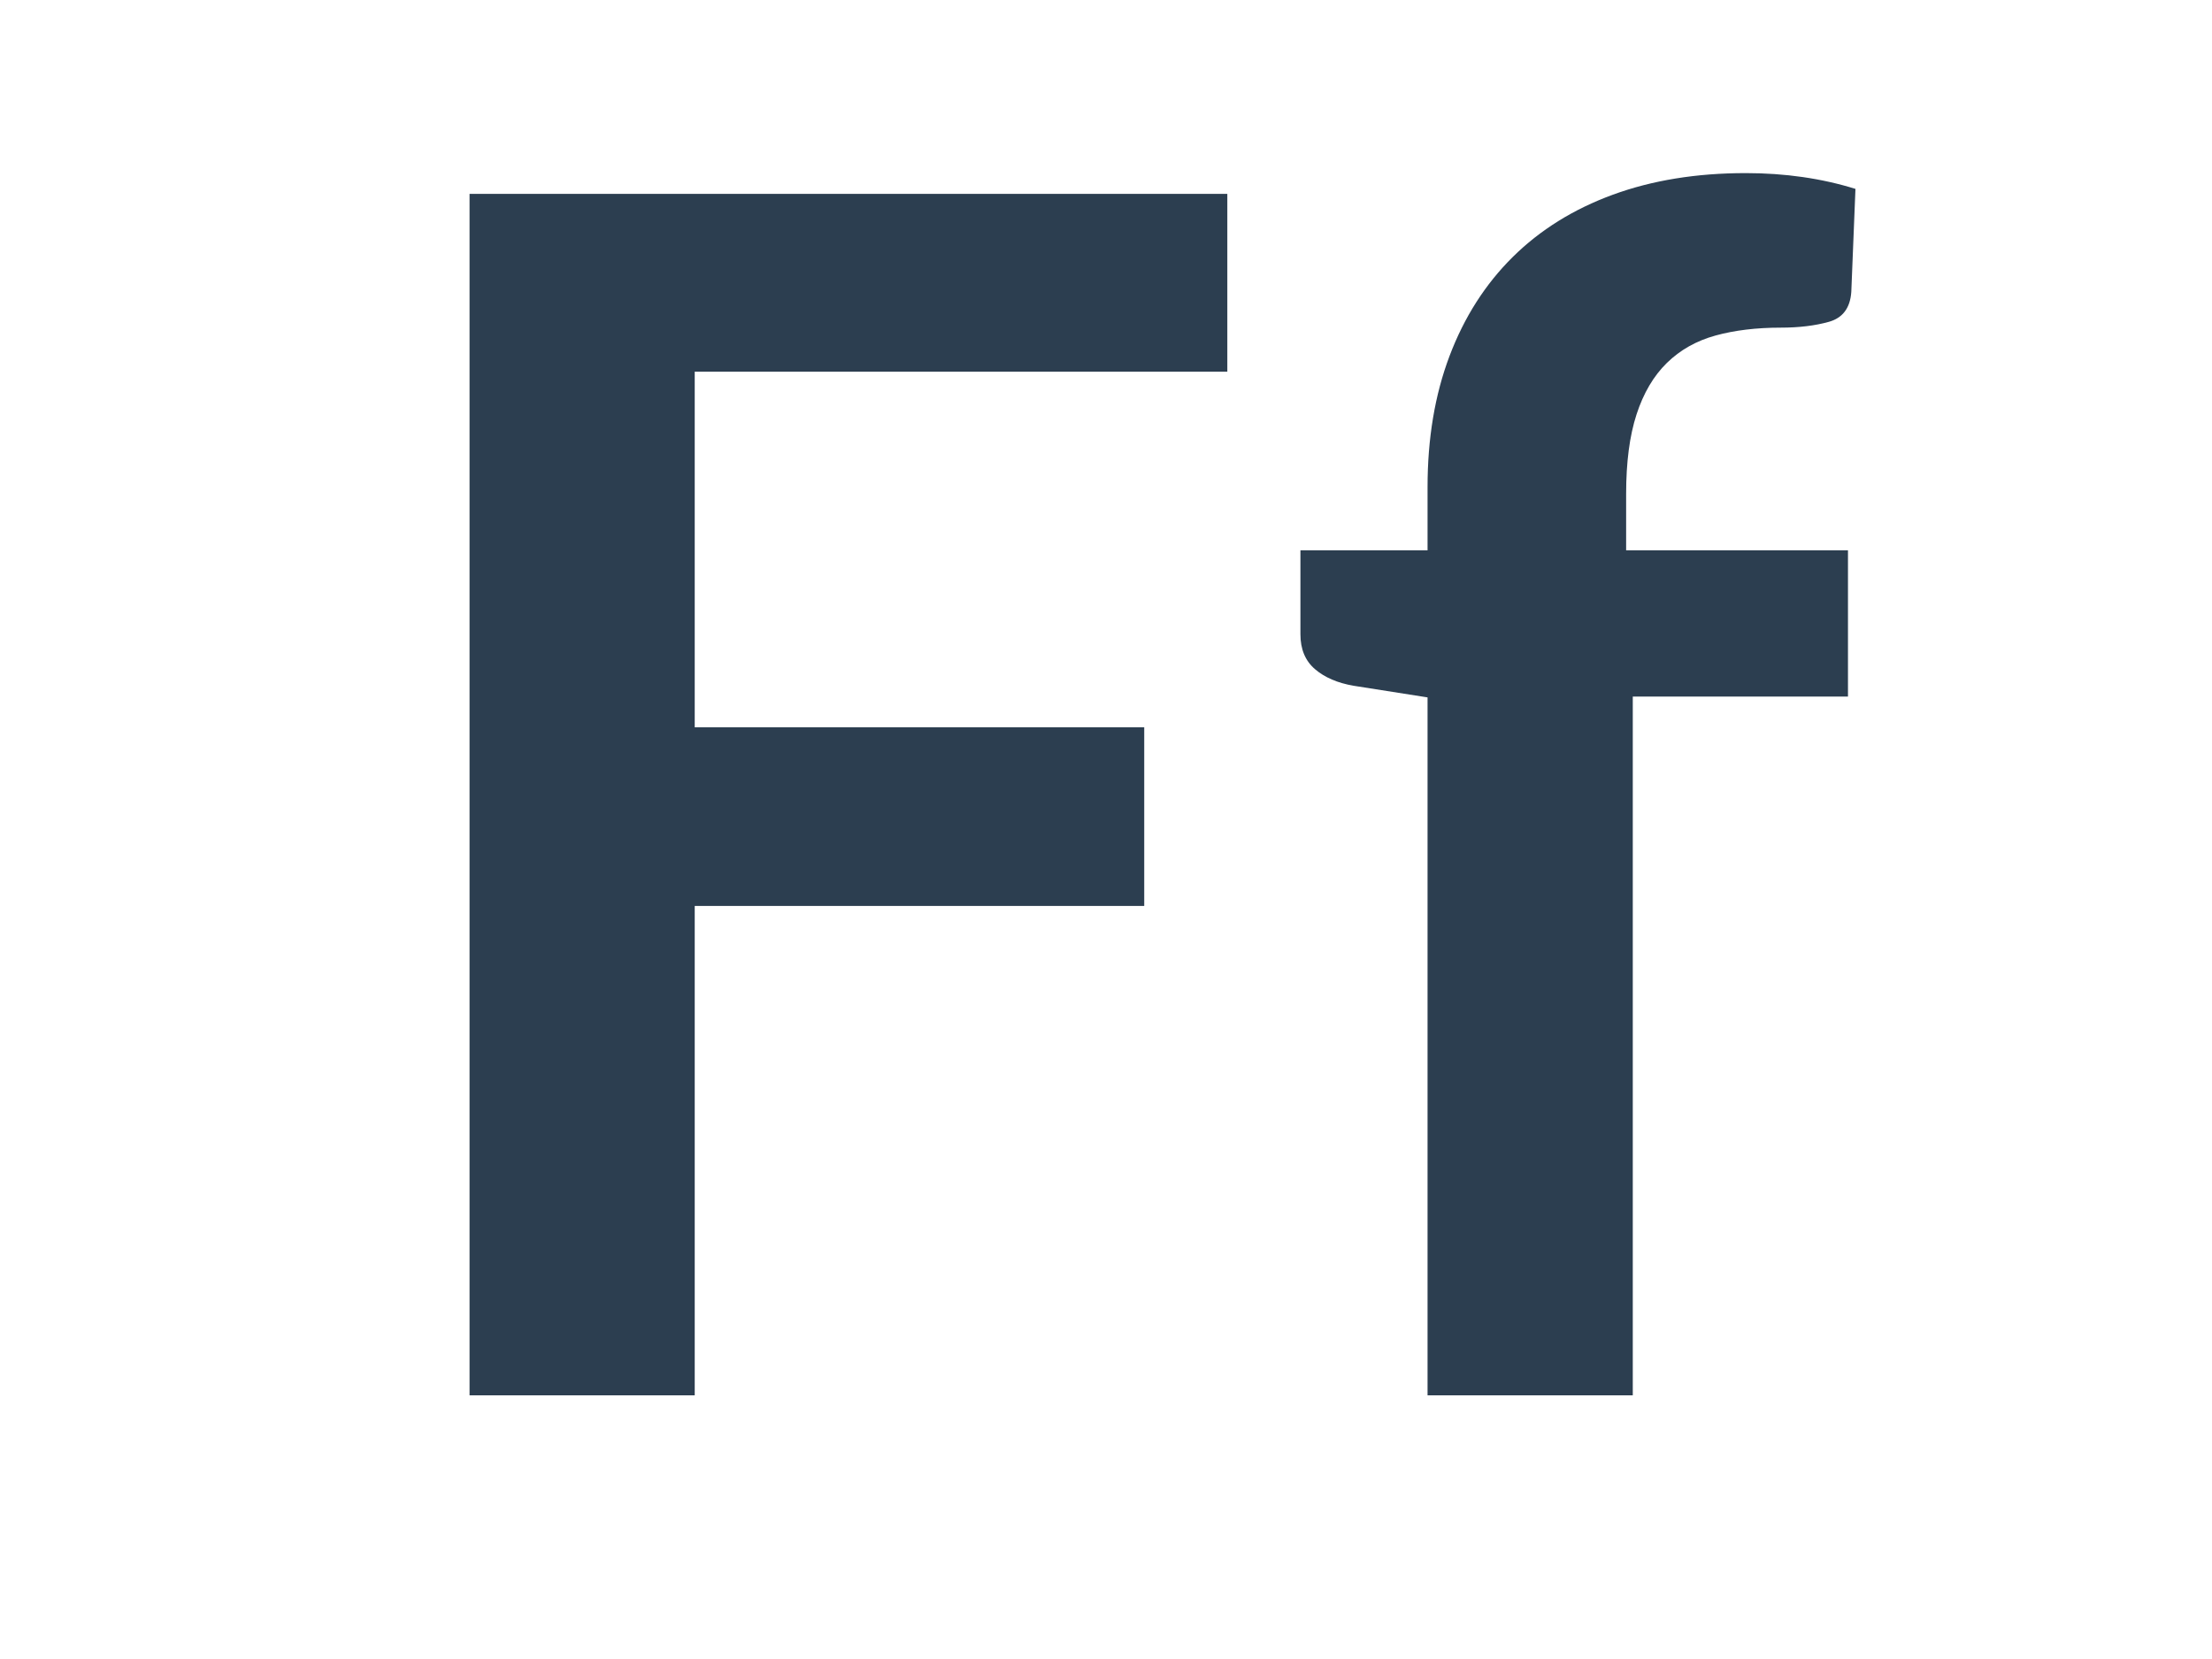 <?xml version="1.0" encoding="utf-8"?>
<!-- Generator: Adobe Illustrator 16.0.3, SVG Export Plug-In . SVG Version: 6.00 Build 0)  -->
<!DOCTYPE svg PUBLIC "-//W3C//DTD SVG 1.1//EN" "http://www.w3.org/Graphics/SVG/1.1/DTD/svg11.dtd">
<svg version="1.1" xmlns="http://www.w3.org/2000/svg" xmlns:xlink="http://www.w3.org/1999/xlink" x="0px" y="0px" width="800px"
	 height="600px" viewBox="0 0 800 600" enable-background="new 0 0 800 600" xml:space="preserve">
<g id="Layer_1">
	<g>
		<path fill="#2C3E50" d="M443.877,70.118v64.307H251.256v128.614h162.57v64.608h-162.57v176.994h-81.436V70.118H443.877z"/>
		<path fill="#2C3E50" d="M516.293,504.641v-252.42l-26.744-4.207c-5.813-1-10.471-3.005-13.974-6.01
			c-3.507-3.005-5.259-7.212-5.259-12.621v-30.351h45.977v-22.838c0-17.626,2.652-33.454,7.963-47.479
			c5.306-14.021,12.922-25.942,22.838-35.76c9.917-9.813,21.983-17.326,36.211-22.538c14.222-5.207,30.247-7.813,48.08-7.813
			c14.222,0,27.443,1.906,39.665,5.709l-1.502,37.262c-0.404,5.813-3.108,9.419-8.113,10.818c-5.01,1.404-10.818,2.104-17.43,2.104
			c-8.817,0-16.678,0.953-23.589,2.855c-6.911,1.906-12.771,5.211-17.579,9.917c-4.809,4.709-8.466,10.921-10.969,18.631
			c-2.507,7.714-3.756,17.279-3.756,28.698v20.434h80.233v52.888h-77.829v252.721H516.293z"/>
	</g>
</g>
<g id="Layer_2">
</g>
</svg>
